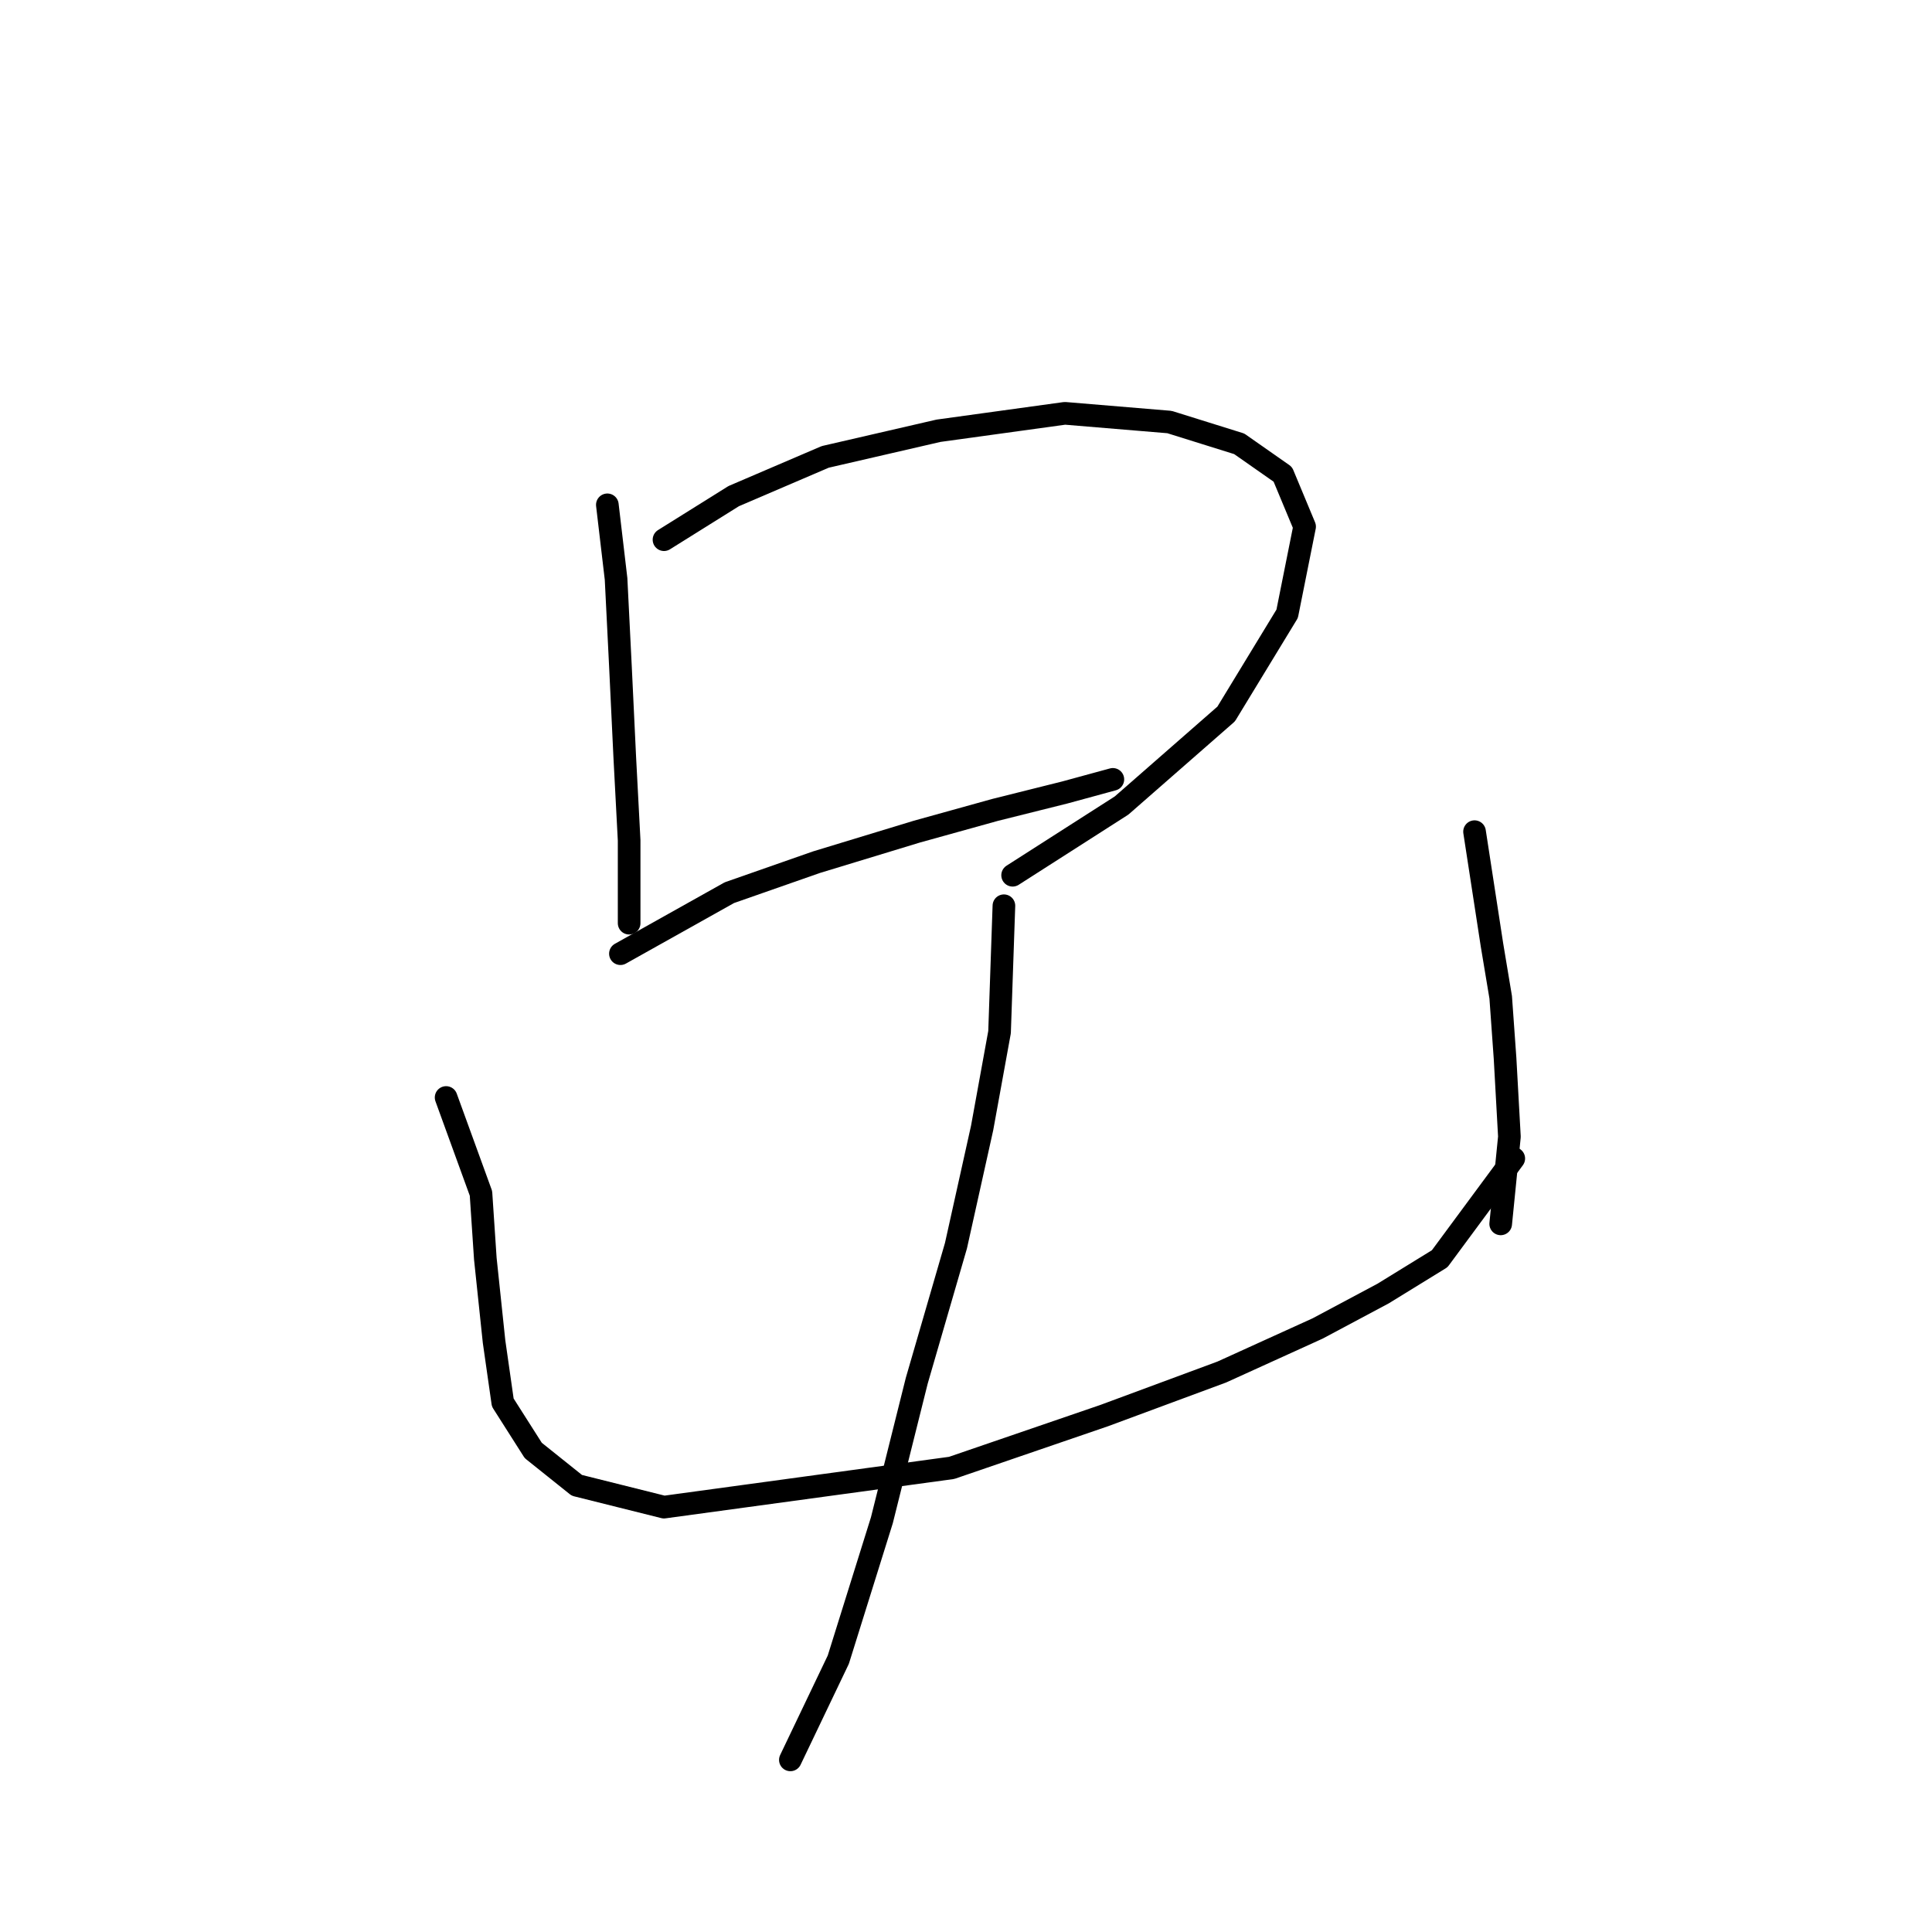 <?xml version="1.0" standalone="no"?>
    <svg width="256" height="256" xmlns="http://www.w3.org/2000/svg" version="1.1">
    <polyline stroke="black" stroke-width="3" stroke-linecap="round" fill="transparent" stroke-linejoin="round" points="80.477 66.893 81.632 76.709 82.209 88.258 82.787 100.384 83.364 111.355 83.364 118.284 83.364 122.326 83.364 122.326 " />
        <polyline stroke="black" stroke-width="3" stroke-linecap="round" fill="transparent" stroke-linejoin="round" points="87.983 71.512 97.222 65.738 109.348 60.541 124.362 57.077 141.107 54.767 154.965 55.922 164.204 58.809 169.979 62.851 172.866 69.78 170.556 81.329 162.472 94.609 148.614 106.736 134.178 115.974 134.178 115.974 " />
        <polyline stroke="black" stroke-width="3" stroke-linecap="round" fill="transparent" stroke-linejoin="round" points="82.209 126.368 96.645 118.284 108.194 114.242 121.474 110.2 131.868 107.313 141.107 105.003 147.459 103.271 147.459 103.271 " />
        <polyline stroke="black" stroke-width="3" stroke-linecap="round" fill="transparent" stroke-linejoin="round" points="59.112 145.423 63.731 158.127 64.309 166.788 65.464 177.759 66.619 185.843 70.661 192.195 76.435 196.815 87.983 199.702 126.094 194.505 146.304 187.576 161.894 181.801 174.598 176.027 183.259 171.408 190.766 166.788 200.582 153.507 200.582 153.507 " />
        <polyline stroke="black" stroke-width="3" stroke-linecap="round" fill="transparent" stroke-linejoin="round" points="195.385 110.2 197.695 125.213 198.85 132.142 199.427 140.226 200.005 150.62 198.85 162.169 198.85 162.169 " />
        <polyline stroke="black" stroke-width="3" stroke-linecap="round" fill="transparent" stroke-linejoin="round" points="133.023 120.016 132.446 136.762 130.136 149.465 126.671 165.056 121.474 182.956 116.855 201.434 111.081 219.912 104.729 233.193 104.729 233.193 " />
        </svg>